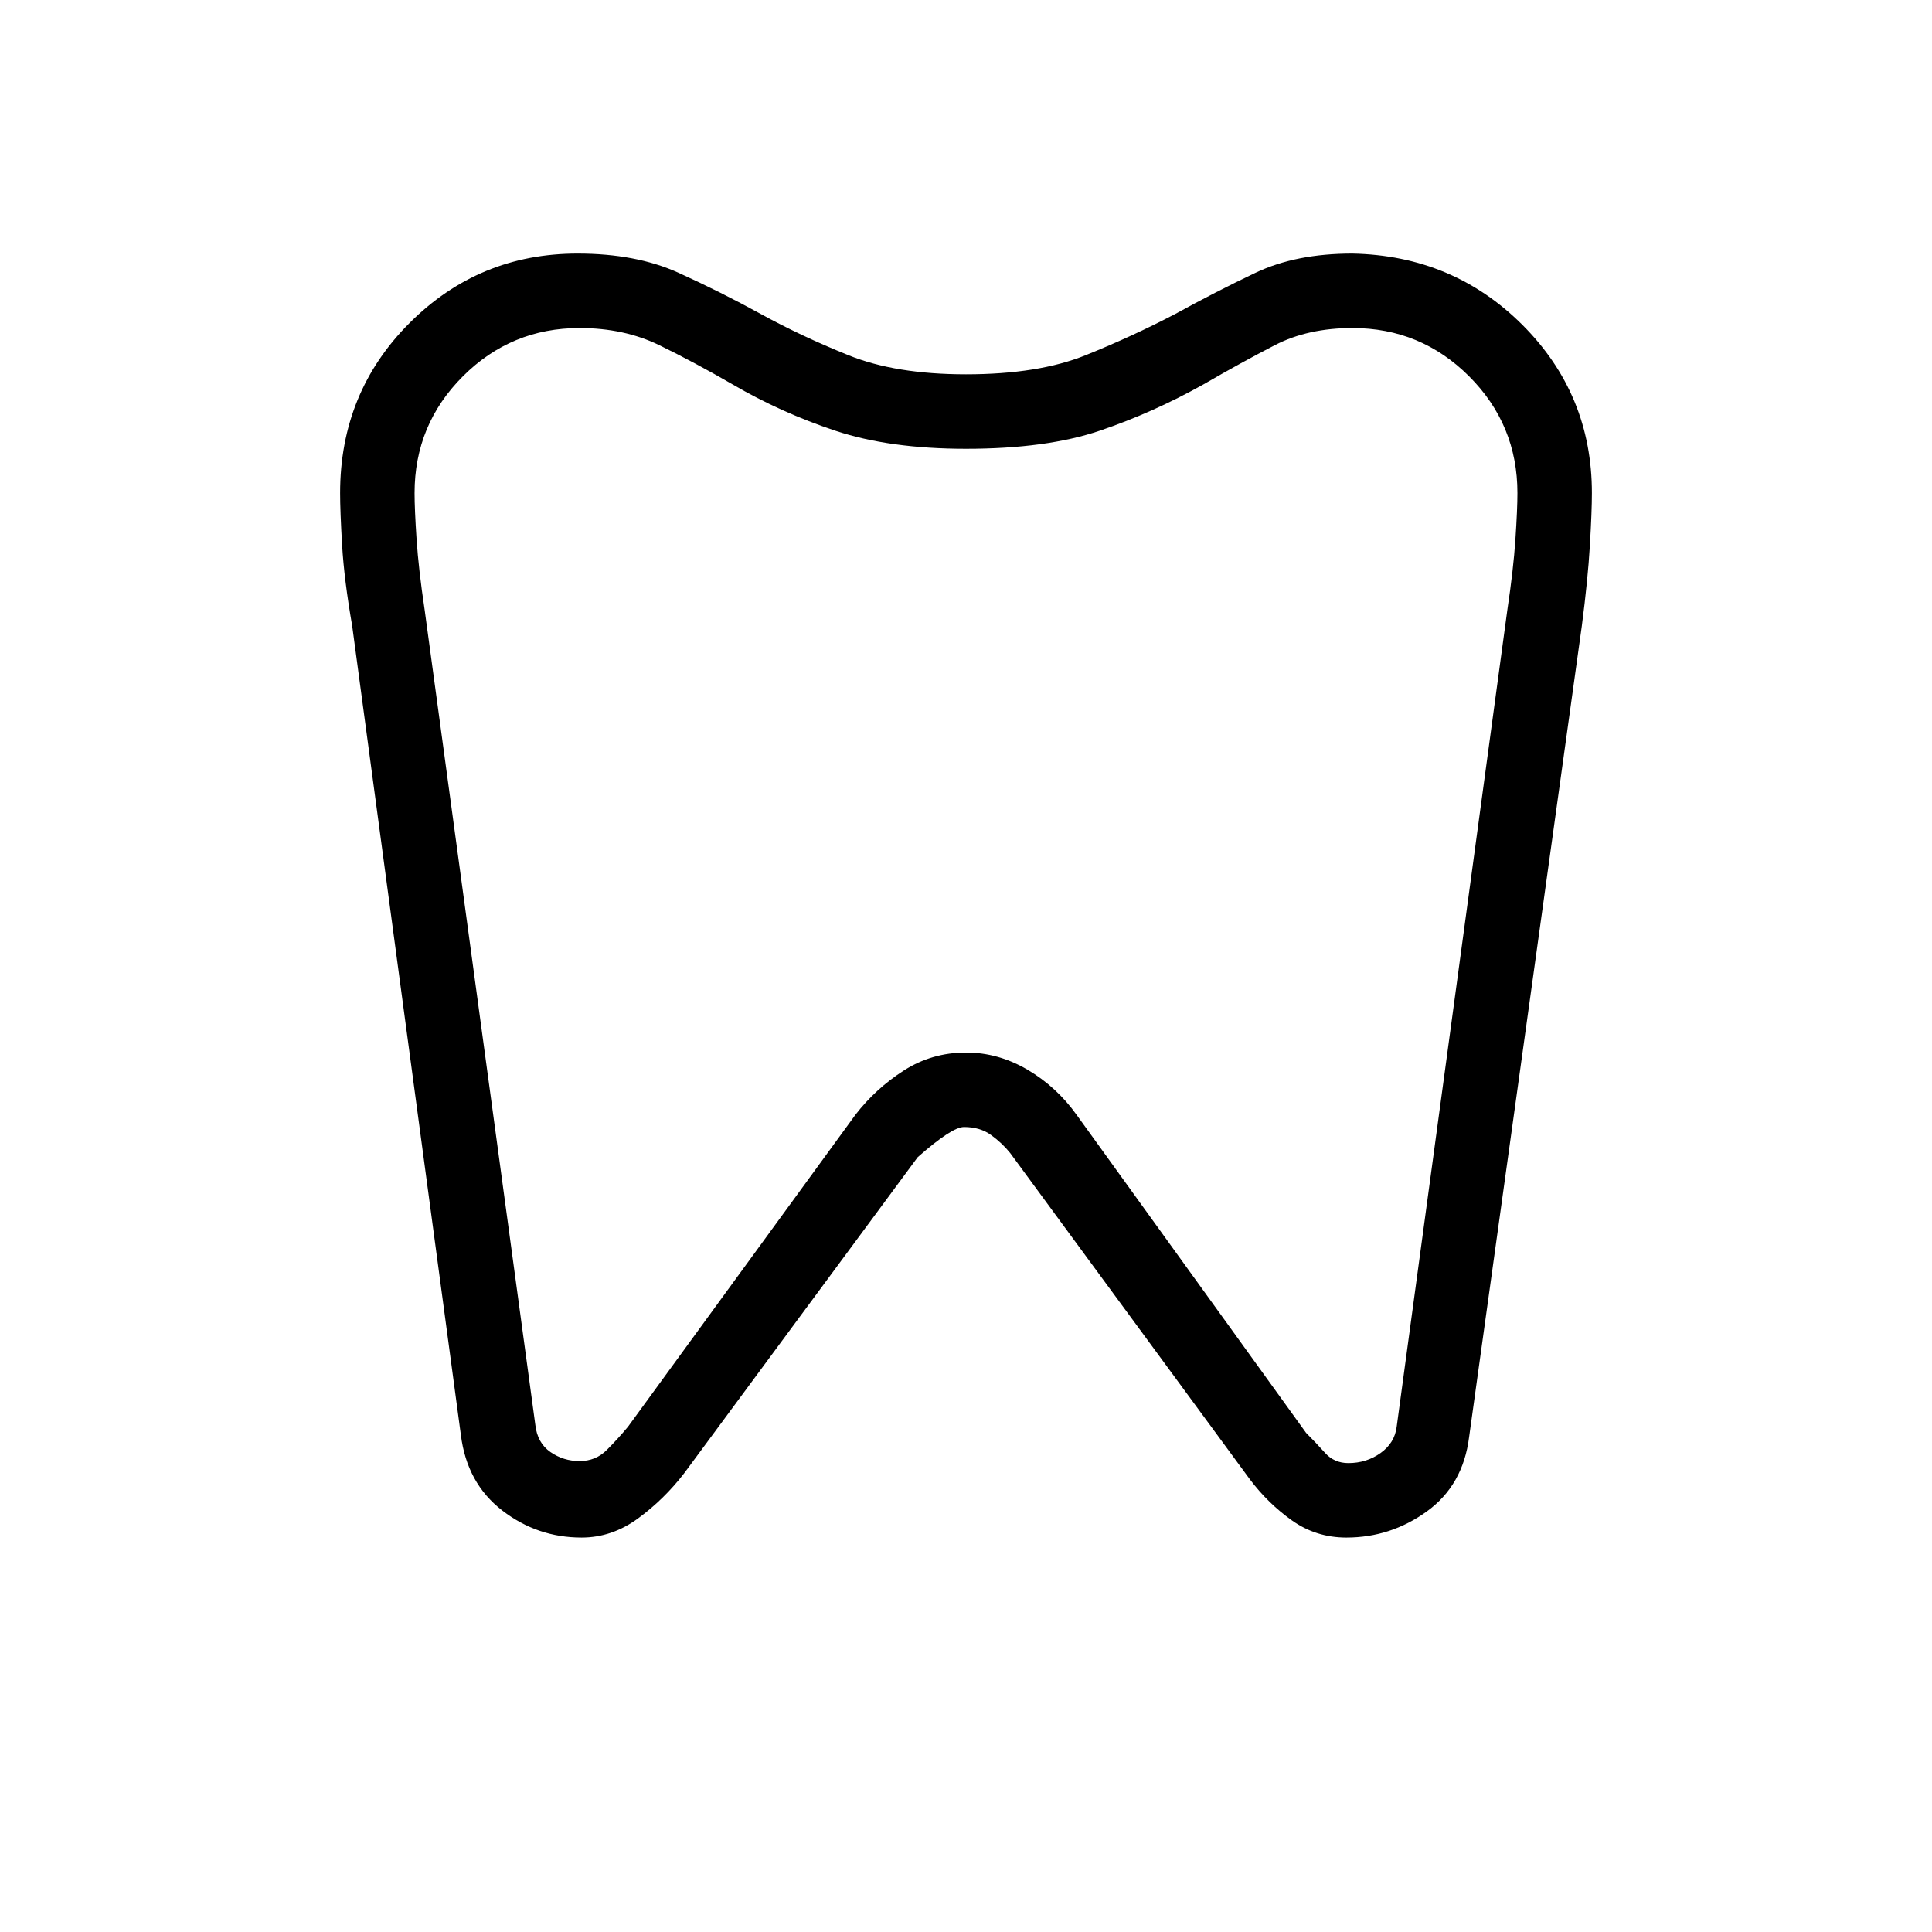 <svg xmlns="http://www.w3.org/2000/svg" height="24" width="24"><path d="M16.8 3.15q1.25.025 2.113.887.862.863.862 2.088 0 .225-.025.65-.025.425-.1 1l-1.4 10.075q-.075.6-.525.925-.45.325-1 .325-.375 0-.675-.212-.3-.213-.525-.513l-2.975-4.05q-.1-.125-.238-.225-.137-.1-.337-.1-.15 0-.575.375L8.5 18.3q-.25.325-.575.563-.325.237-.7.237-.55 0-.987-.337-.438-.338-.513-.938l-1.35-10.05q-.1-.575-.125-1-.025-.425-.025-.65 0-1.25.863-2.113.862-.862 2.087-.862.725 0 1.25.237.525.238 1.025.513.5.275 1.088.512.587.238 1.462.238.9 0 1.488-.238.587-.237 1.112-.512.5-.275 1-.513.5-.237 1.2-.237Zm0 .925q-.55 0-.962.212-.413.213-.888.488-.625.35-1.287.575Q13 5.575 12 5.575q-.95 0-1.625-.225T9.1 4.775q-.475-.275-.912-.488-.438-.212-.988-.212-.85 0-1.45.6t-.6 1.45q0 .2.025.575.025.375.1.875L6.65 17.7q.025.225.188.338.162.112.362.112.2 0 .338-.138.137-.137.262-.287l2.825-3.875q.25-.325.6-.55.35-.225.775-.225.4 0 .762.212.363.213.613.563l2.85 3.95q.125.125.237.25.113.125.288.125.225 0 .4-.125.175-.125.2-.325l1.375-10.15q.075-.5.1-.875.025-.375.025-.575 0-.85-.6-1.45t-1.45-.6Zm-4.8 7.05Z"/></svg>